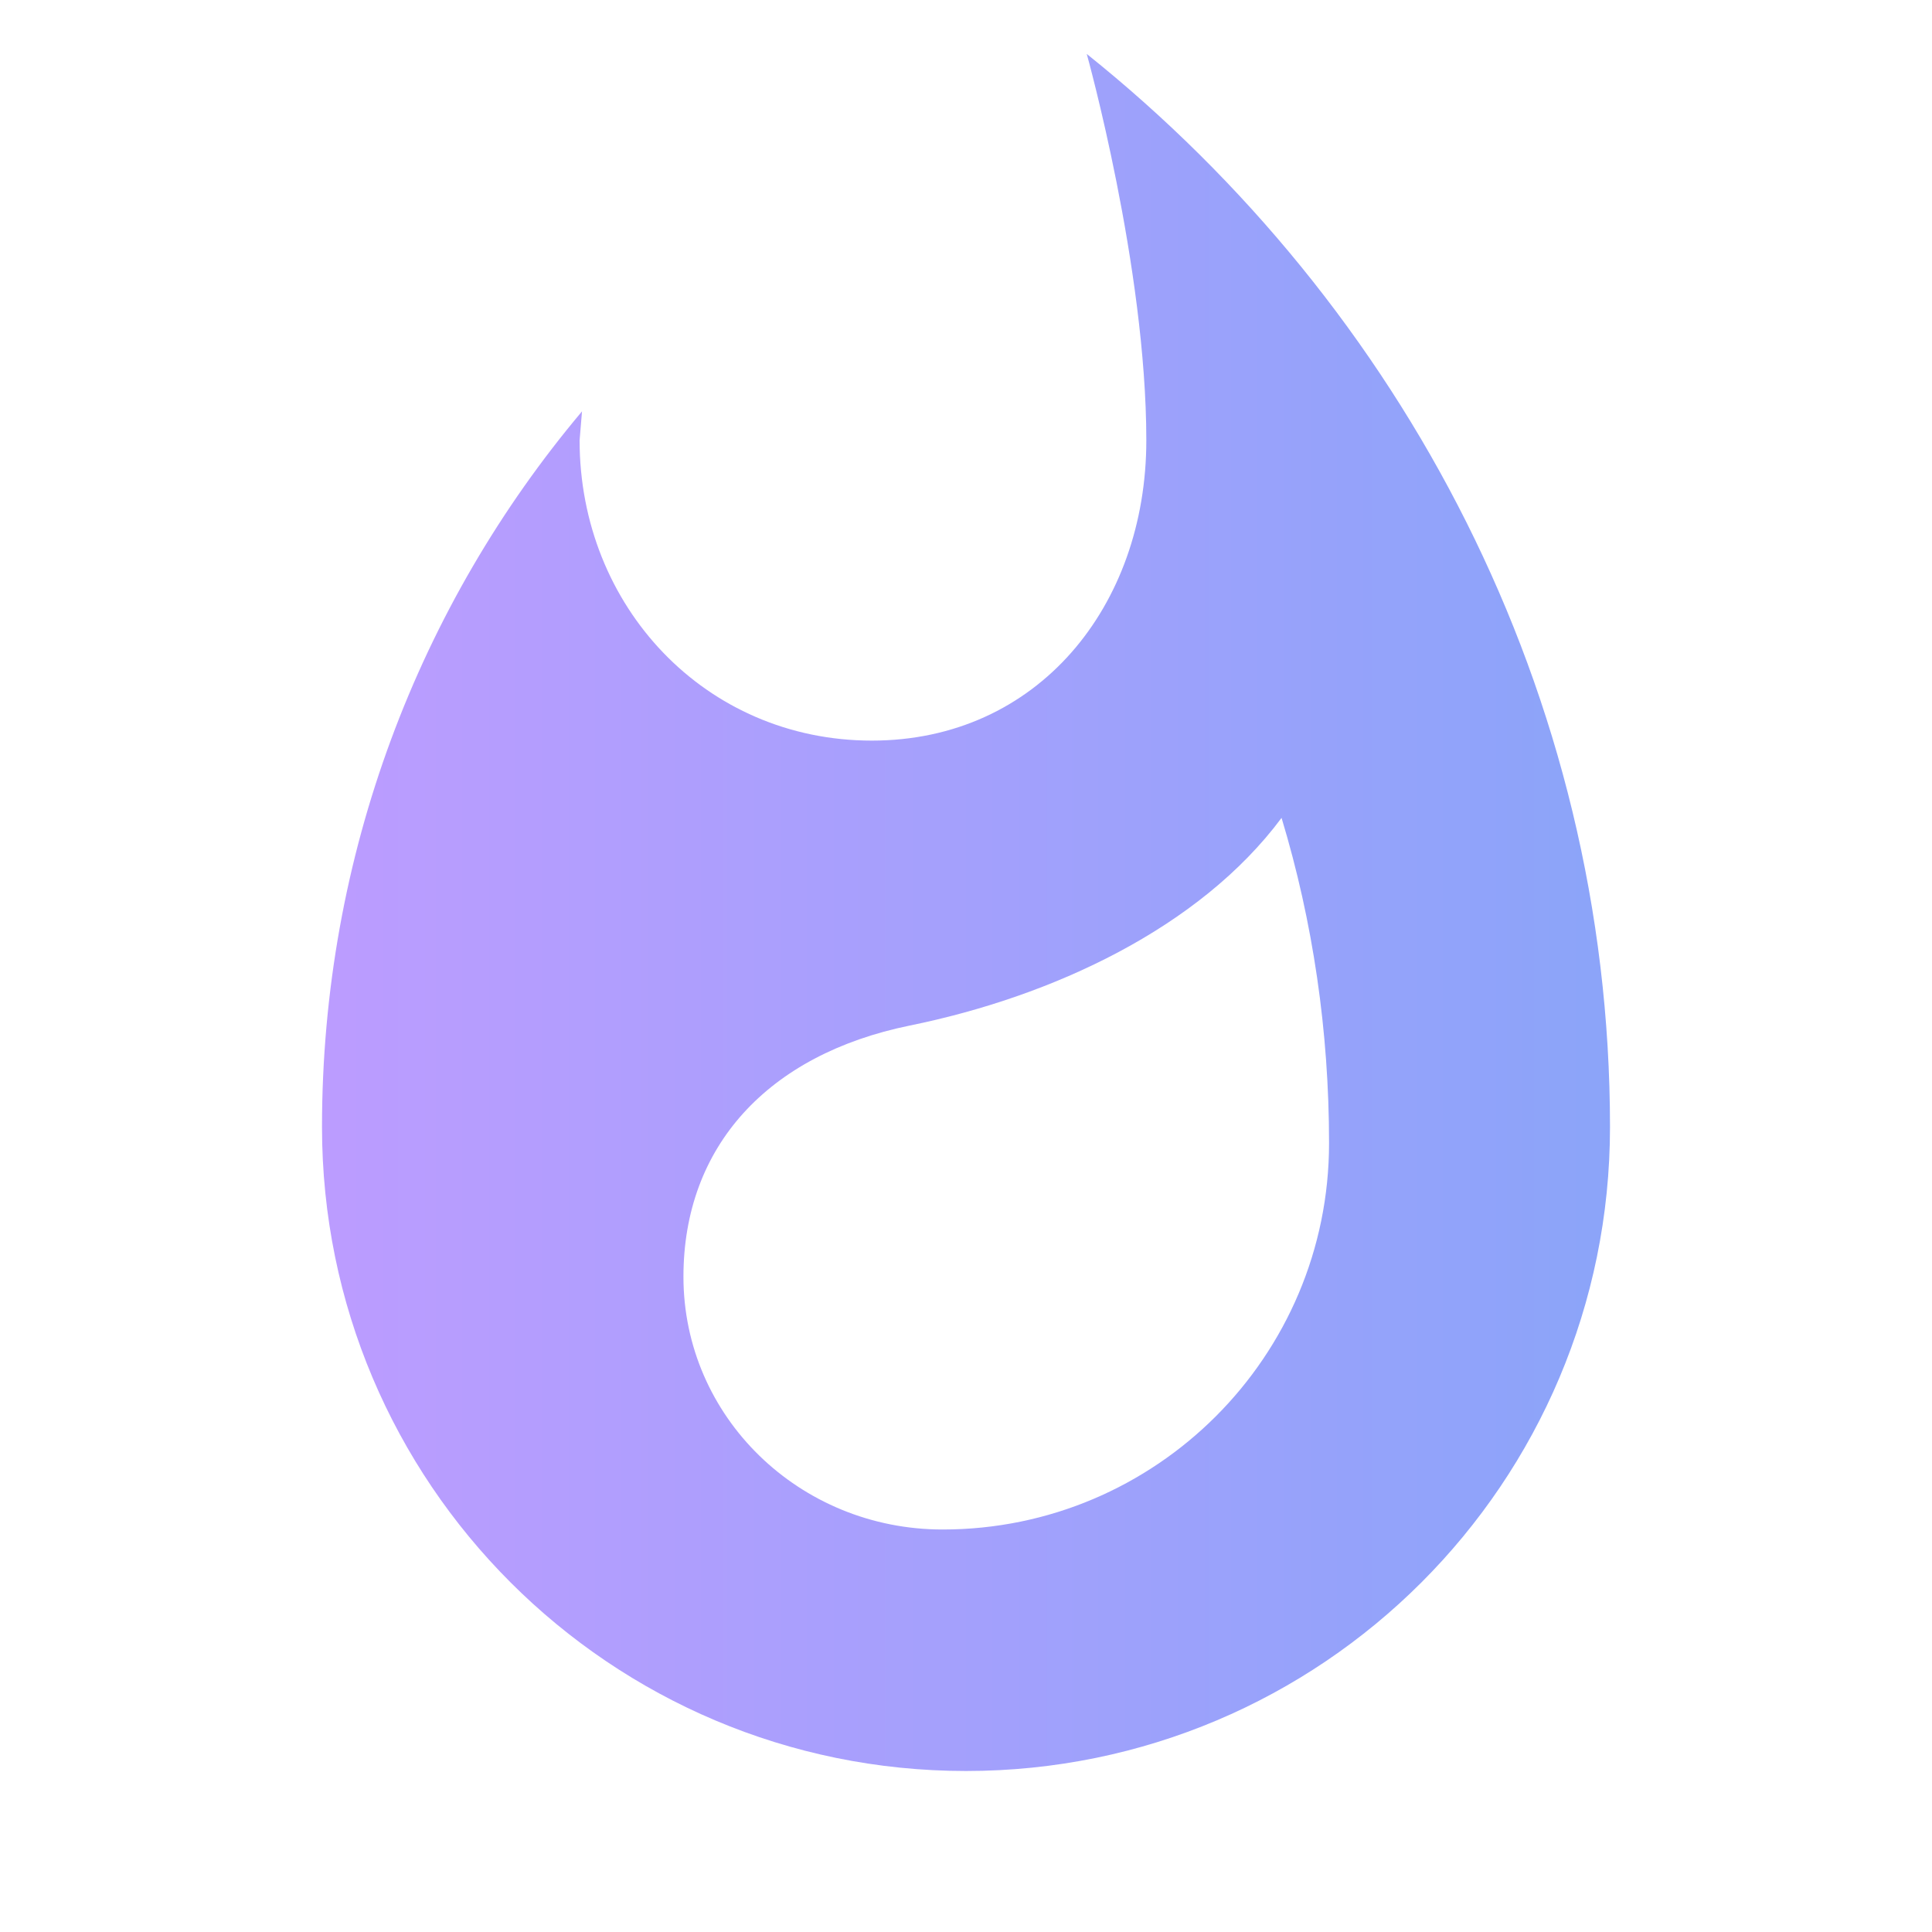 <svg xmlns="http://www.w3.org/2000/svg" height="48px" viewBox="0 0 24 24" width="48px" fill="#000000">
    <linearGradient id="grad" x1="0%" y1="0%" x2="100%" y2="0%">
        <stop offset="0%" style="stop-color:#BC9CFF;stop-opacity:1" />
        <stop offset="100%" style="stop-color:#8BA4F9;stop-opacity:1" />
    </linearGradient>
    <path d="M0 0h24v24H0z" fill="none"/><path fill="url(#grad)" d="M13.5.67s.74 2.65.74 4.8c0 2.06-1.35 3.73-3.41 3.73-2.07 0-3.63-1.67-3.63-3.73l.03-.36C5.21 7.51 4 10.62 4 14c0 4.42 3.58 8 8 8s8-3.58 8-8C20 8.61 17.41 3.8 13.5.67zM11.71 19c-1.78 0-3.22-1.4-3.22-3.14 0-1.62 1.05-2.76 2.81-3.12 1.77-.36 3.6-1.21 4.62-2.58.39 1.29.59 2.65.59 4.04 0 2.65-2.15 4.8-4.8 4.8z"/></svg>